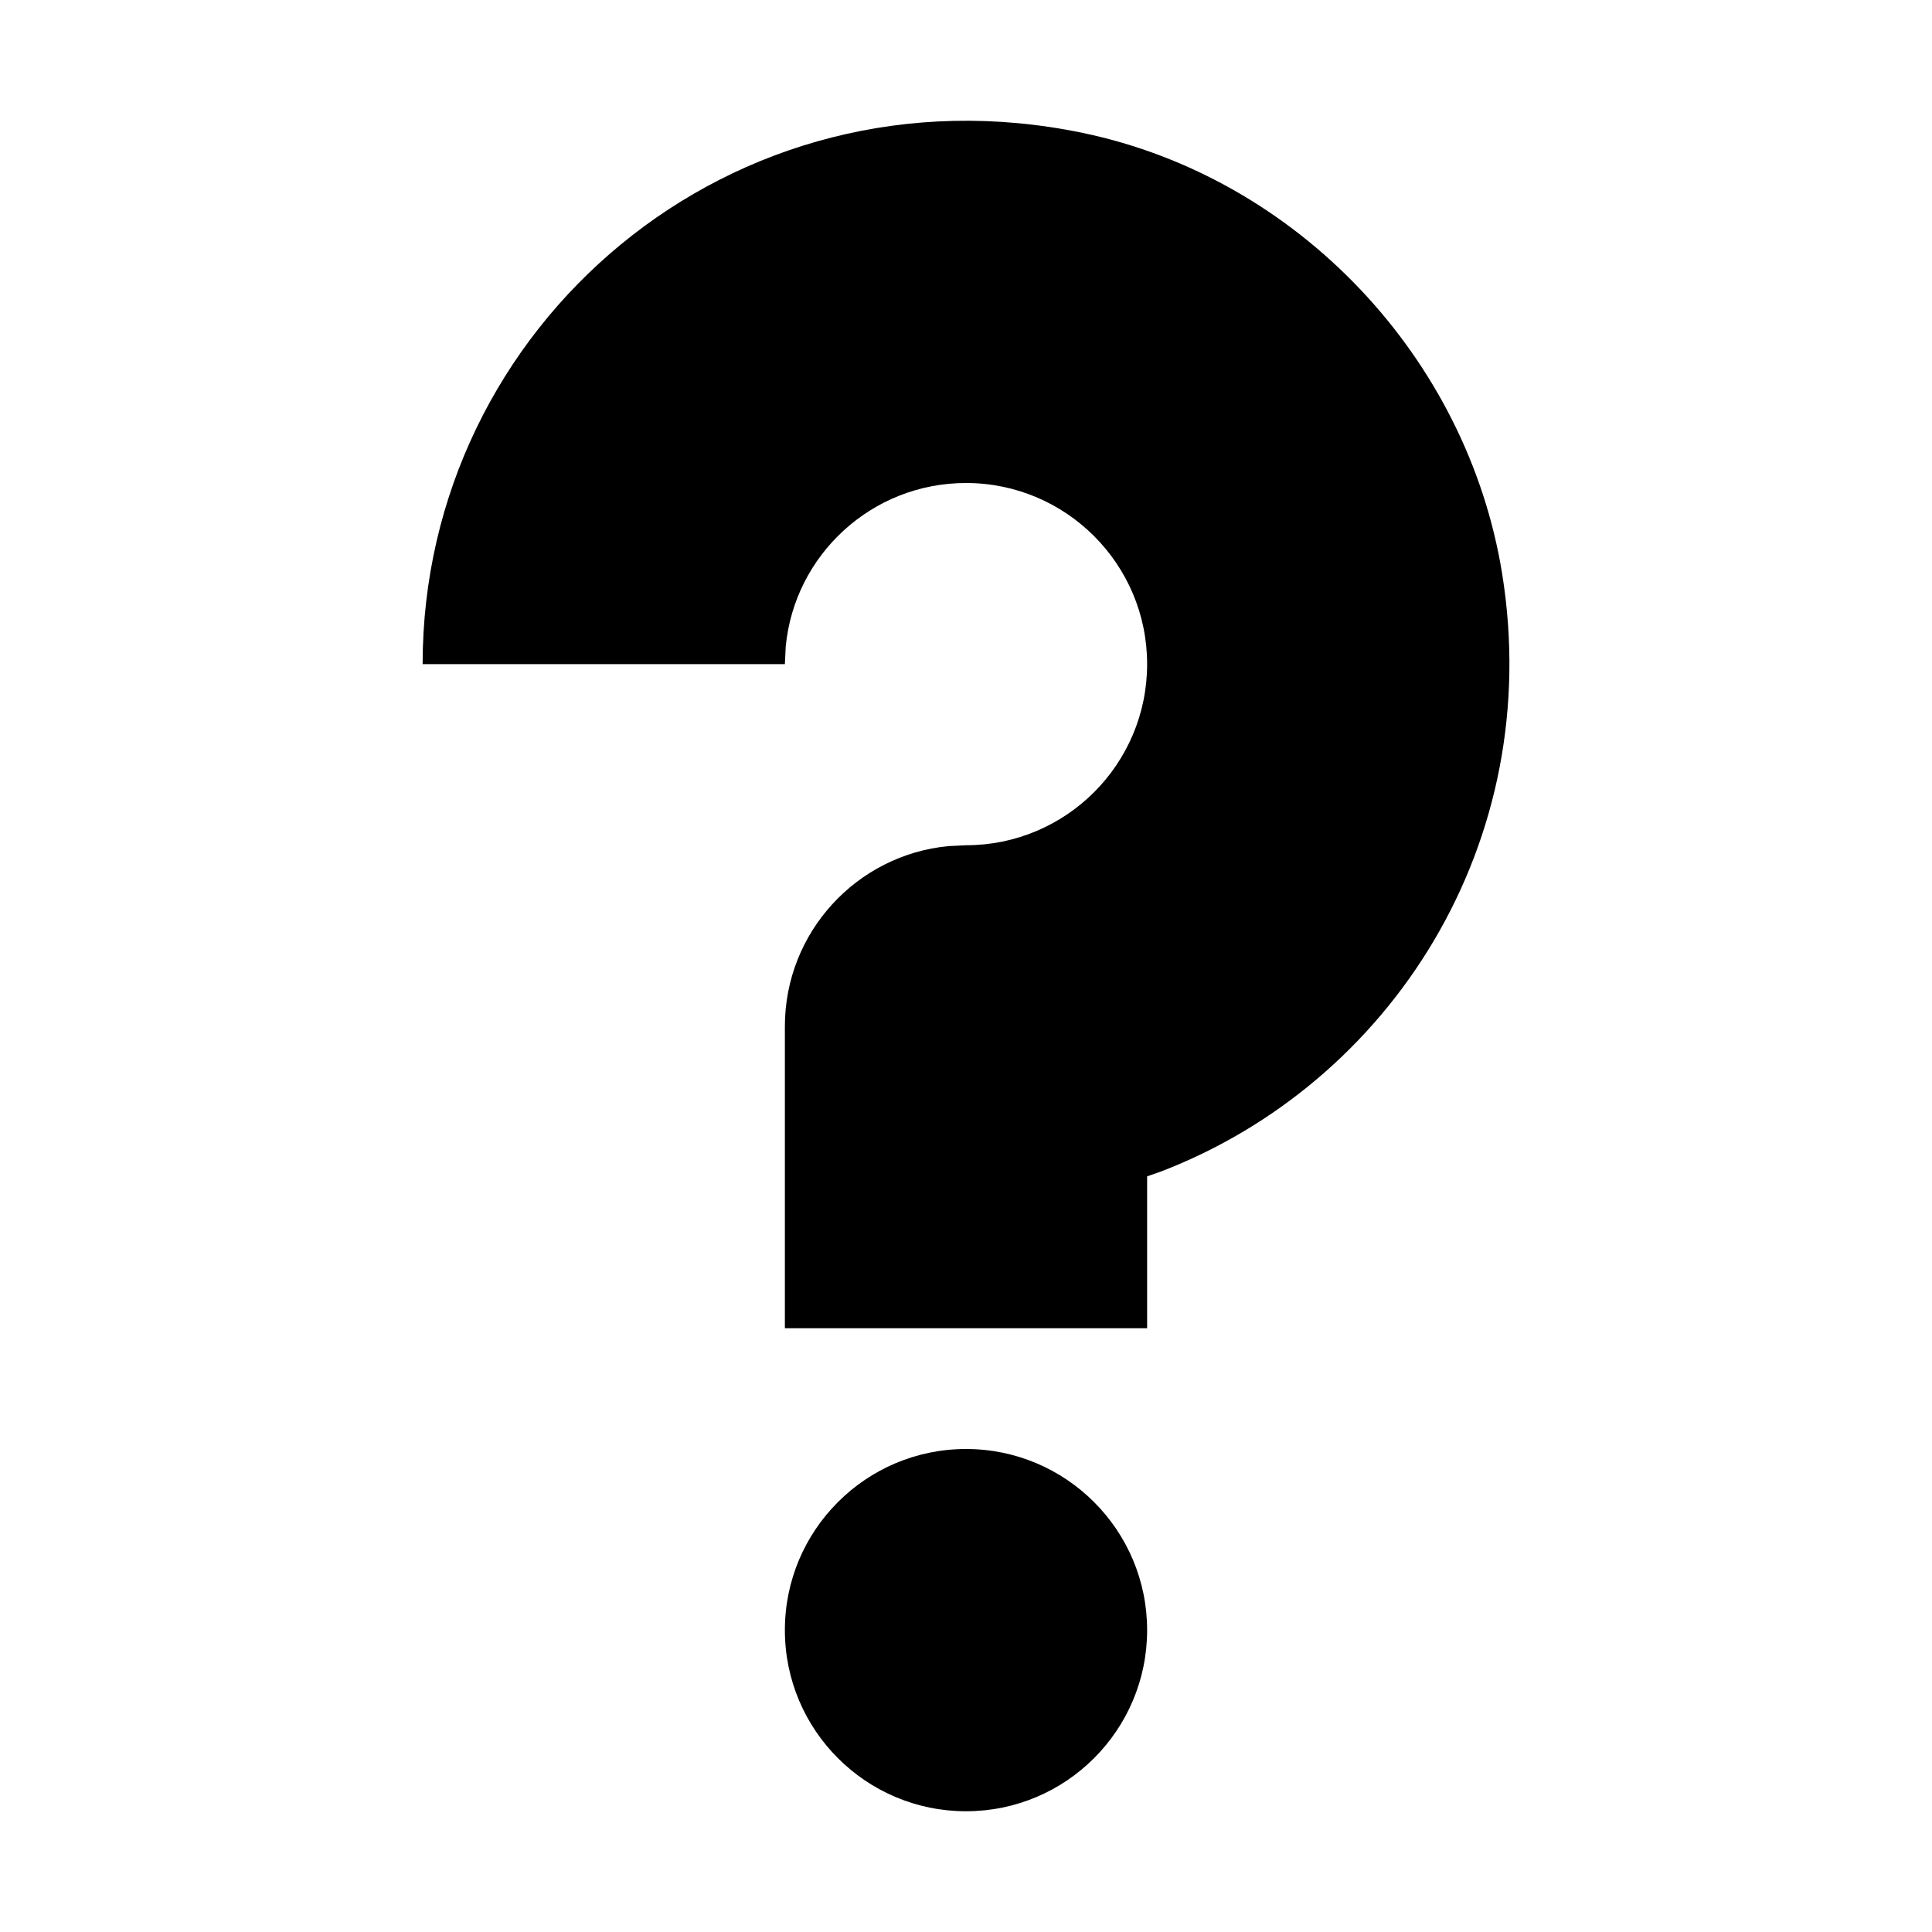 <svg width="16" height="16" viewBox="0 0 16 16" xmlns="http://www.w3.org/2000/svg">
<path fill-rule="evenodd" clip-rule="evenodd" d="M8 12C8.828 12 9.5 12.672 9.5 13.5C9.5 14.328 8.828 15 8 15C7.172 15 6.5 14.328 6.5 13.5C6.5 12.672 7.172 12 8 12ZM8.968 1.101C10.745 1.472 12.15 2.958 12.44 4.75C12.799 6.981 11.518 8.972 9.612 9.703L9.5 9.742V11H6.5V8.5C6.5 7.721 7.095 7.079 7.856 7.007L8 7C8.828 7 9.5 6.329 9.5 5.5C9.5 4.672 8.828 4 8 4C7.22 4 6.579 4.595 6.507 5.355L6.5 5.5H3.5C3.5 2.699 6.06 0.495 8.968 1.101Z" />
</svg>
